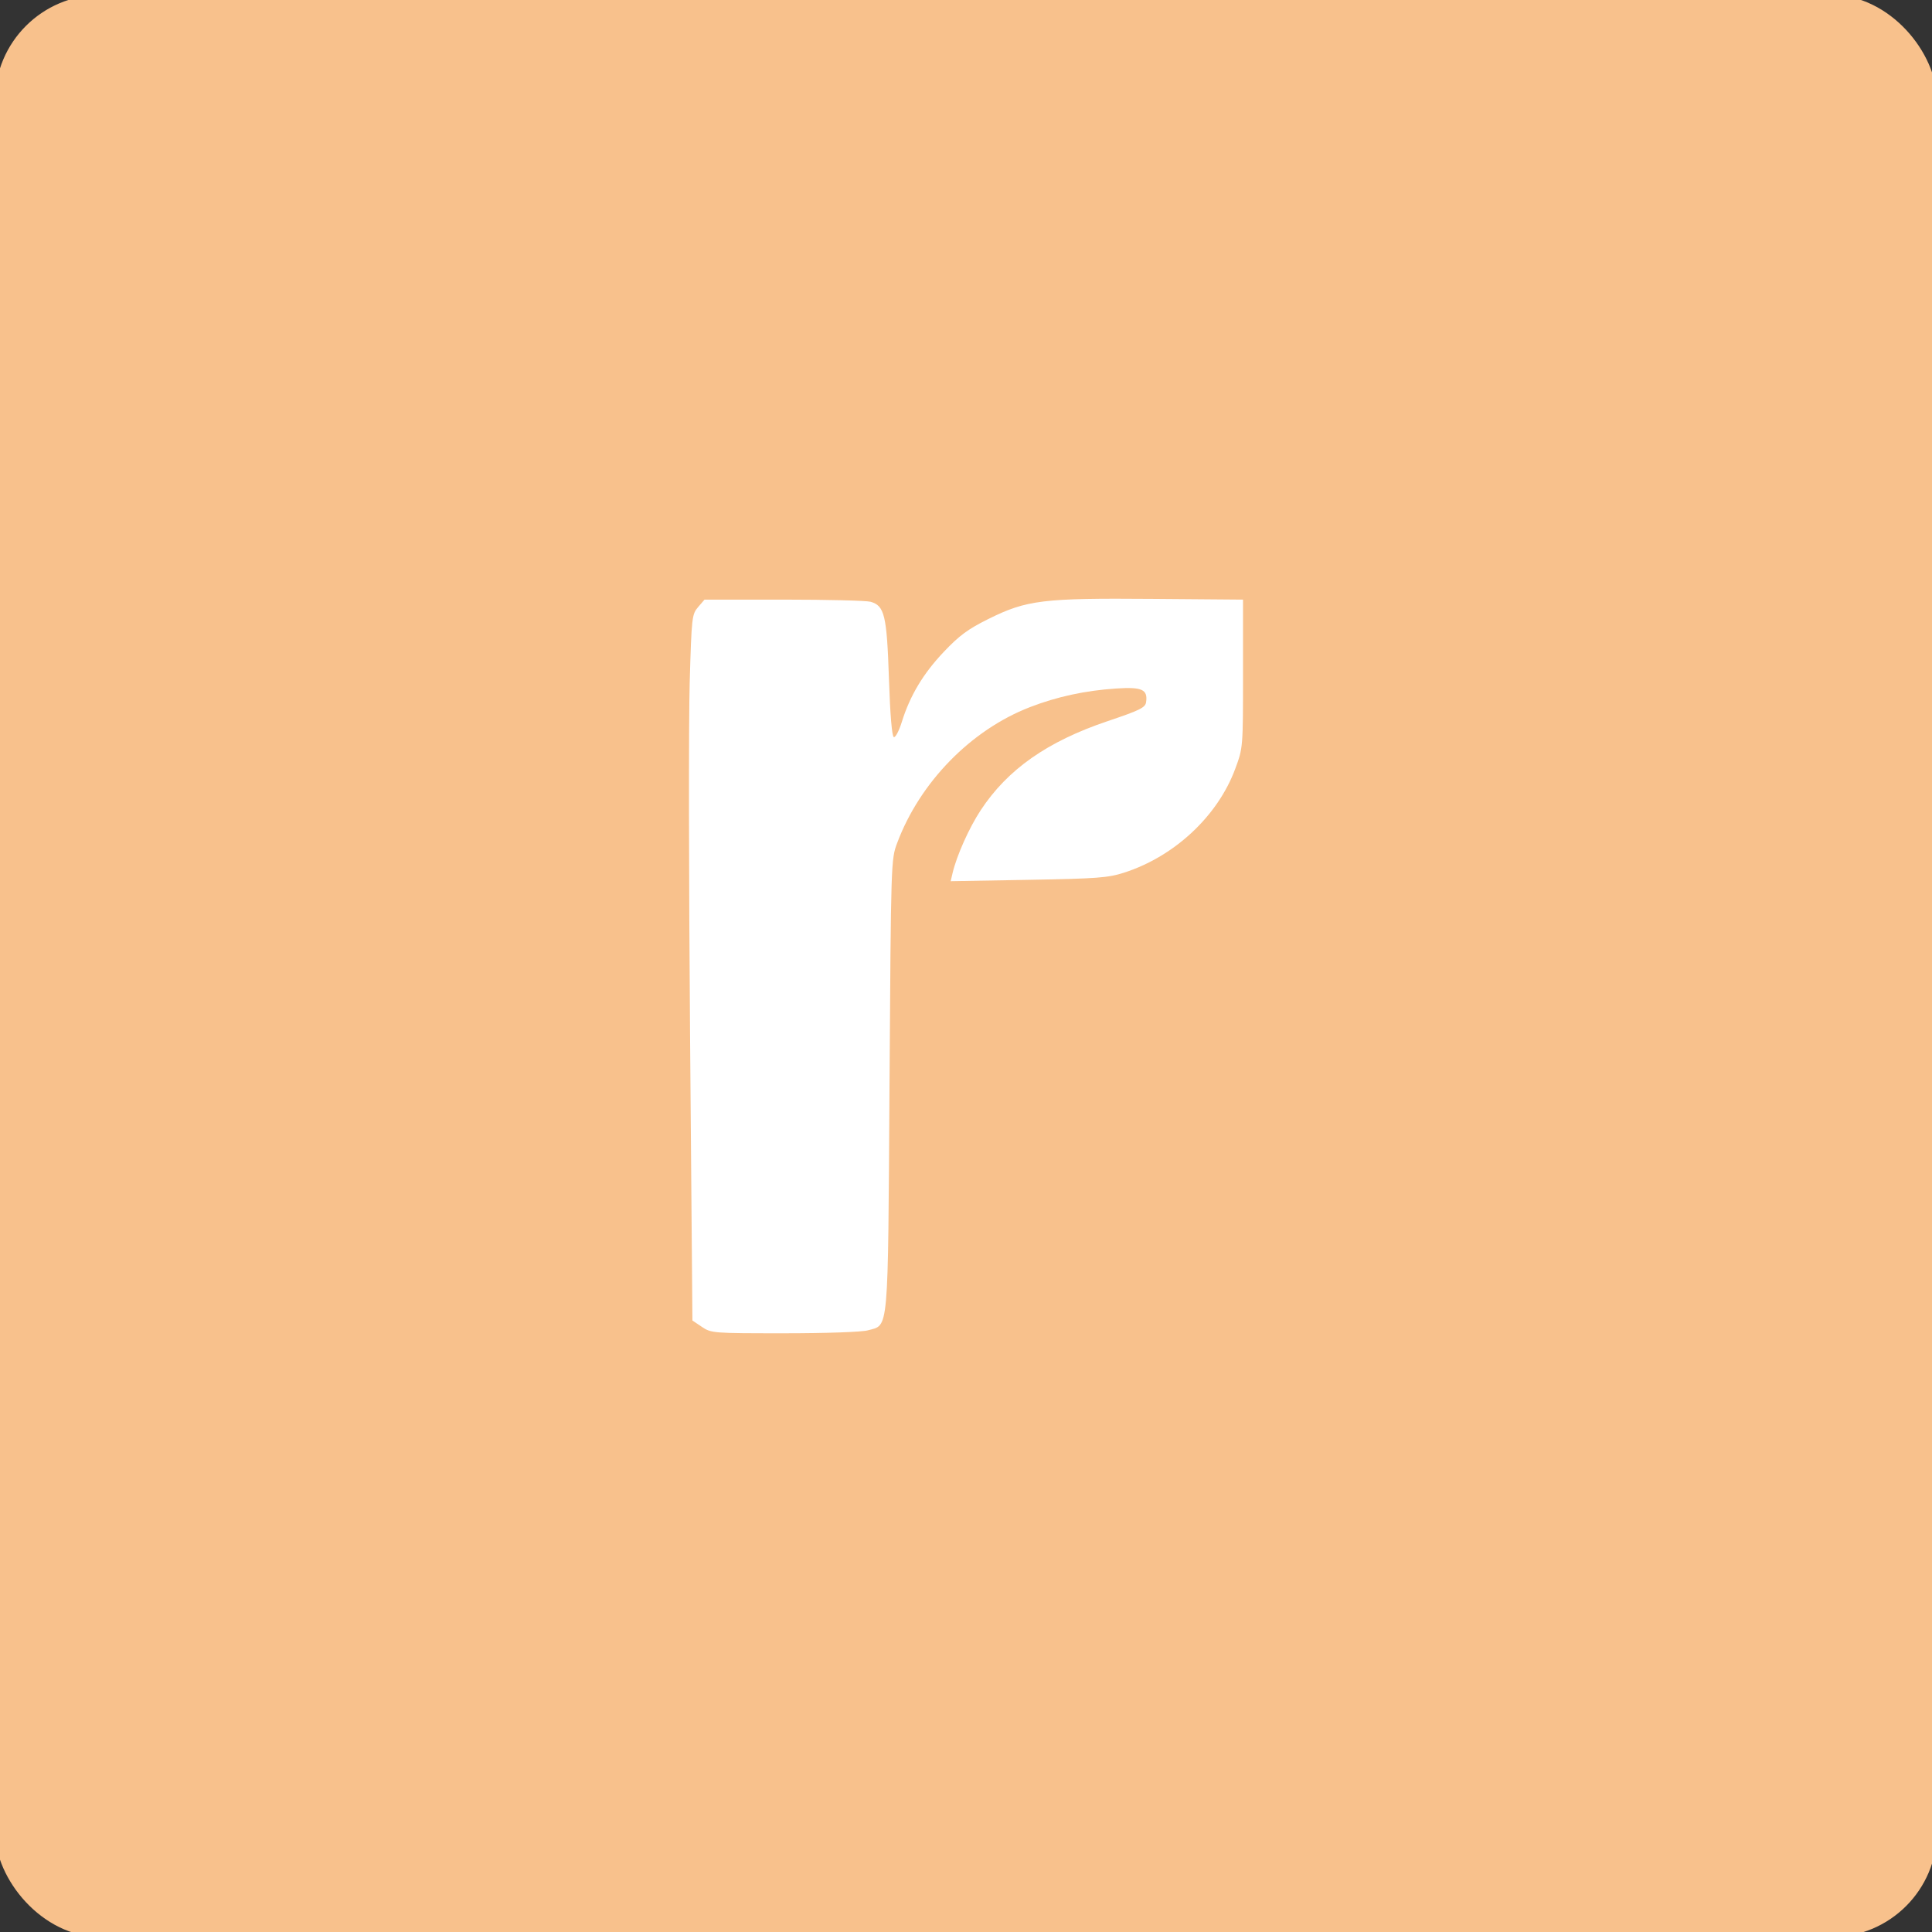 <svg xmlns="http://www.w3.org/2000/svg" width="192" height="192">
  <rect width="100%" height="100%" fill="#333333" stroke="none"/>
  <rect width="100%" height="100%" opacity=".63" rx="10"
    style="fill:#f8c18c;stroke:#f8c18c;fill-opacity:1;opacity:1;stroke-opacity:1" />
  <path
    d="m69.756 131.866-.944-.636-.234-28.32c-.128-15.577-.145-31.361-.037-35.078.189-6.507.22-6.784.835-7.5l.638-.742h7.87c4.33 0 8.213.096 8.63.213 1.389.388 1.618 1.344 1.828 7.63.12 3.623.3 5.758.486 5.82.162.054.519-.624.793-1.505.811-2.612 2.124-4.804 4.165-6.958 1.547-1.632 2.41-2.27 4.444-3.278 3.802-1.886 5.41-2.083 16.28-1.995l9.02.073v7.361c0 7.358 0 7.361-.77 9.444-1.735 4.694-6.024 8.707-11.034 10.324-1.602.517-2.677.598-9.527.718l-7.722.136.187-.798c.406-1.735 1.642-4.5 2.795-6.252 2.673-4.062 6.62-6.833 12.6-8.85 3.237-1.09 3.762-1.35 3.84-1.897.181-1.26-.407-1.525-3.002-1.351-3.06.206-5.856.811-8.543 1.85-5.86 2.266-10.936 7.462-13.195 13.503-.61 1.633-.615 1.784-.76 24.003-.162 25.138-.048 23.842-2.158 24.428-.598.166-4.125.29-8.291.291-7.096 0-7.27-.012-8.194-.634z"
    style="fill:#fff;fill-opacity:1;stroke:none;stroke-width:.278" />
</svg>
